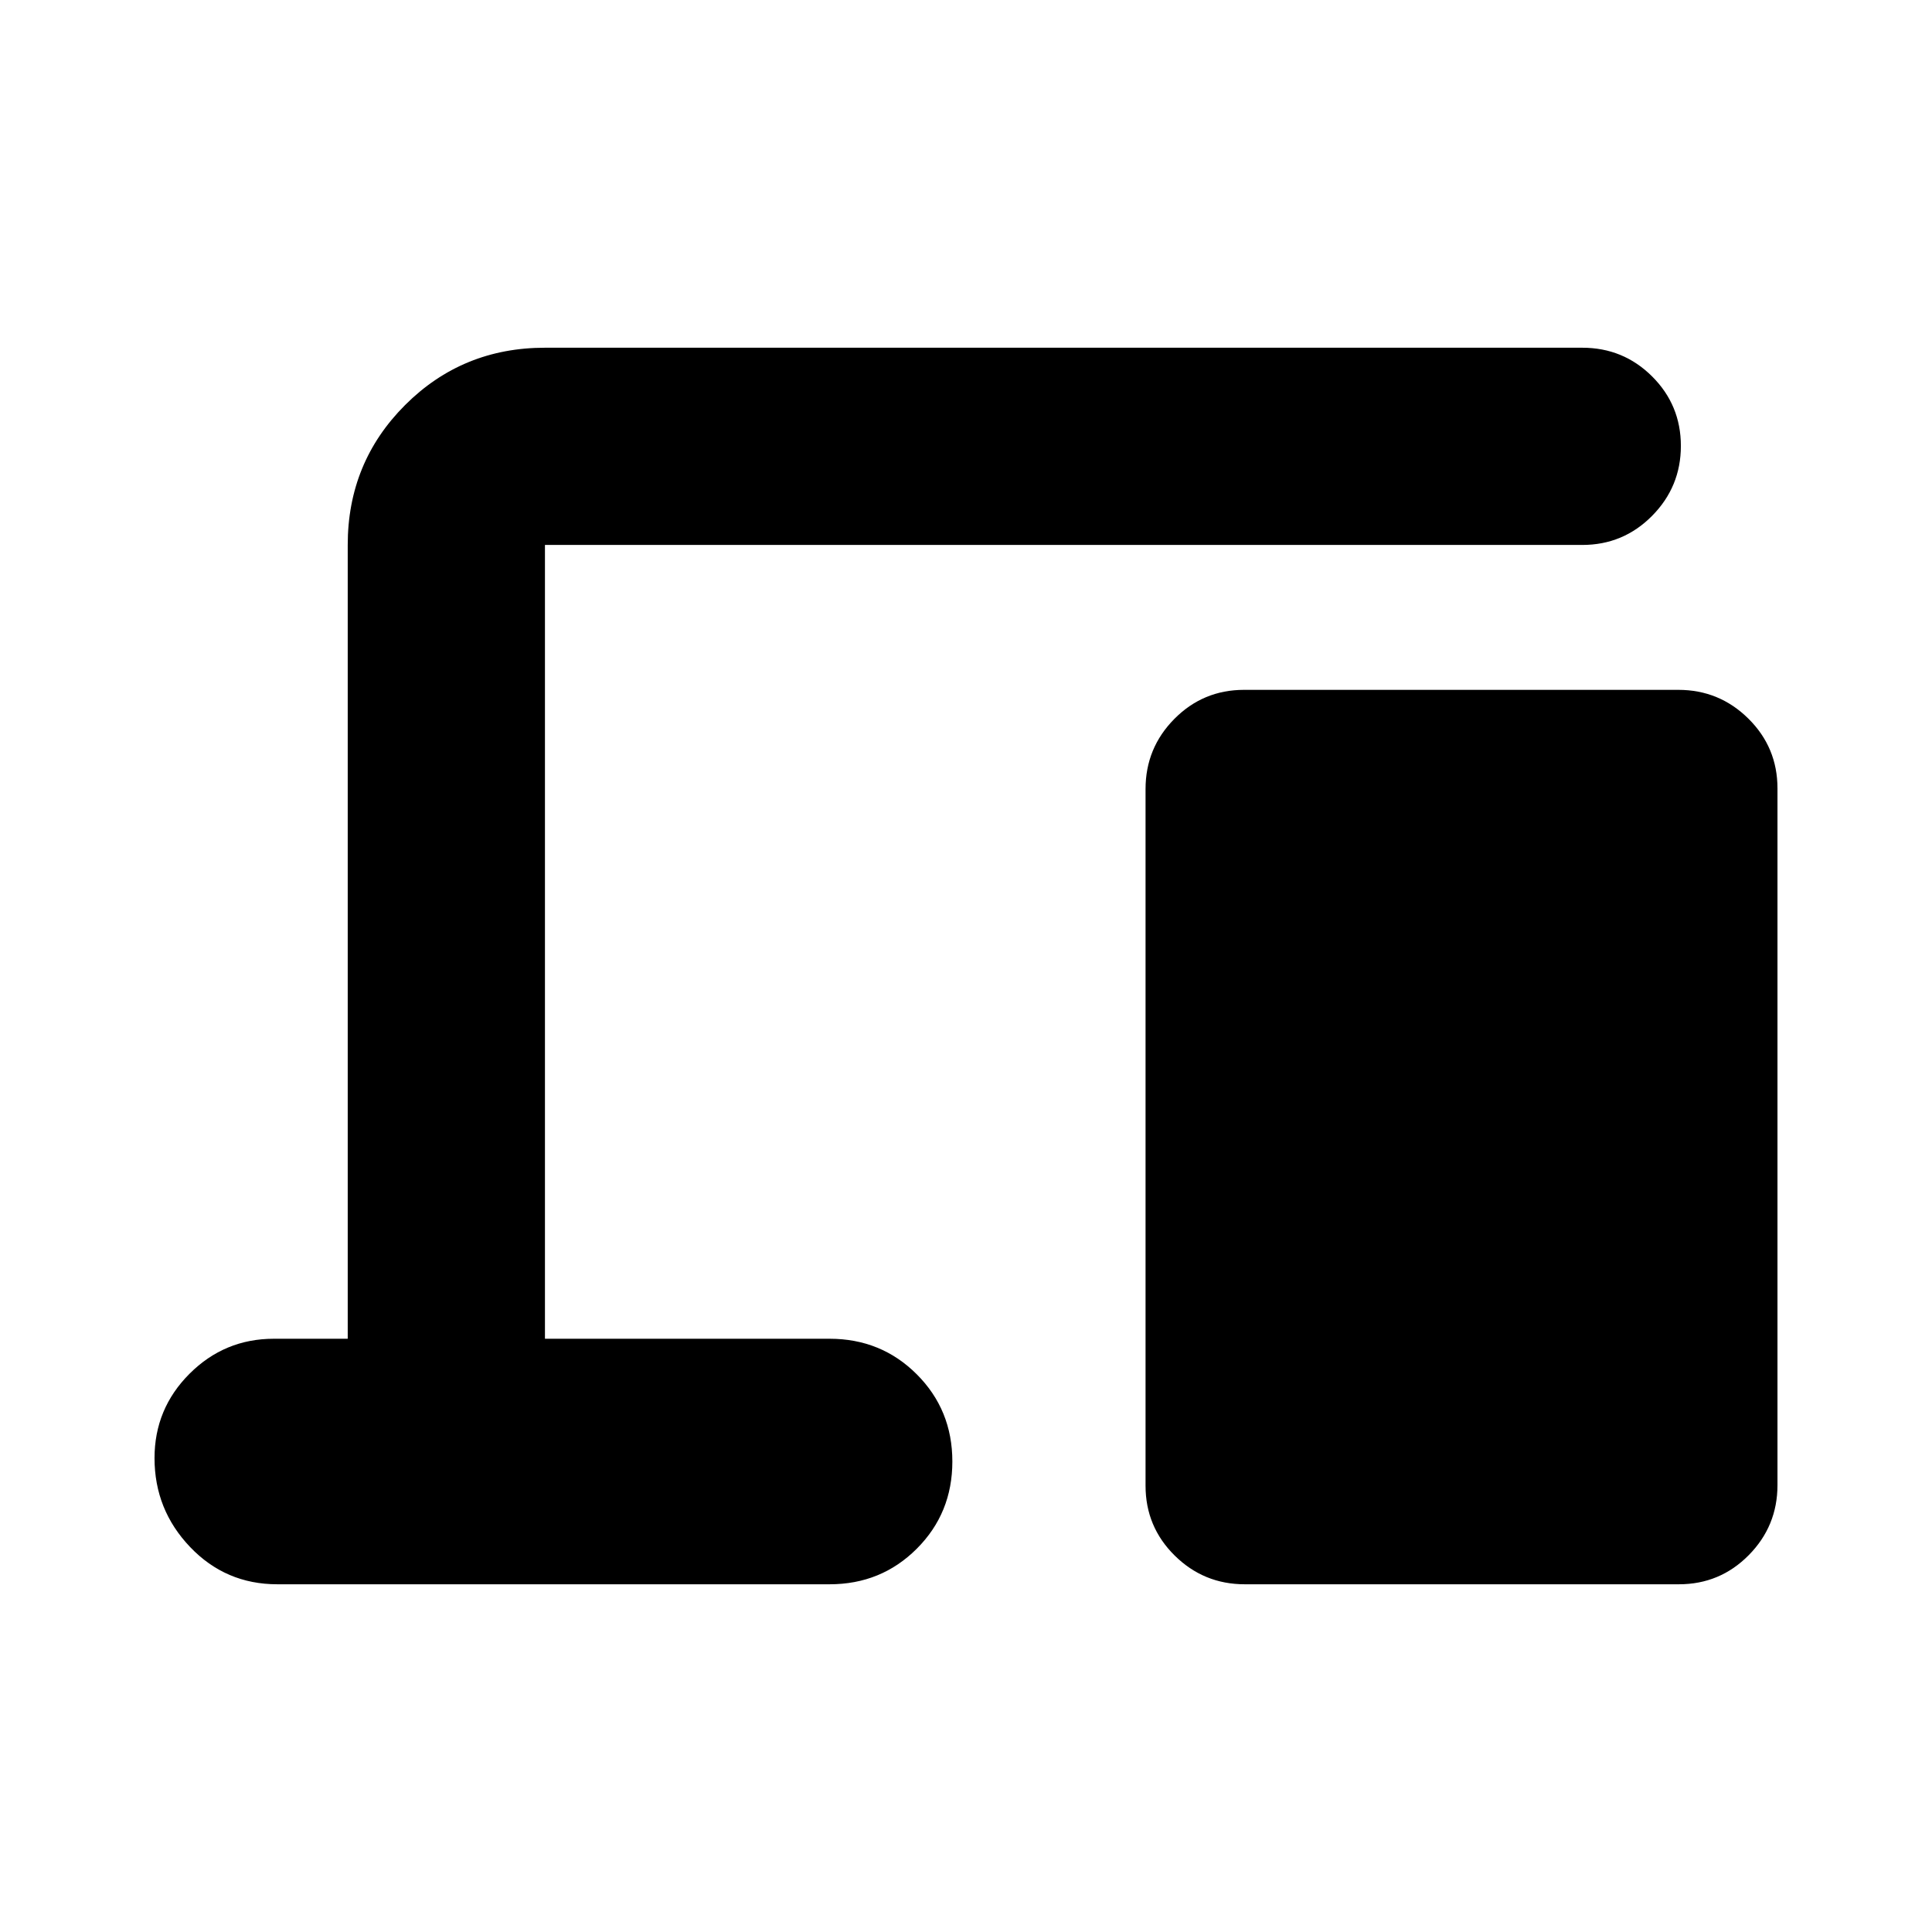 <svg xmlns="http://www.w3.org/2000/svg" height="20" viewBox="0 -960 960 960" width="20"><path d="M137.782-172.782q-25.652 0-43.326-18.522t-17.674-44.174q0-24.522 17.391-41.913 17.392-17.392 41.914-17.392h36.695v-394.434q0-41.005 28.498-69.503 28.498-28.498 69.503-28.498h515.435q20.387 0 34.694 14.246 14.306 14.246 14.306 34.544 0 20.298-14.306 34.754-14.307 14.457-34.694 14.457H270.783v394.434h141.433q25.653 0 43.327 17.674t17.674 43.327q0 25.652-17.674 43.326t-43.327 17.674H137.782Zm480.719 0q-20.371 0-34.827-14.299-14.457-14.299-14.457-34.675v-346.172q0-20.376 14.295-34.832 14.295-14.457 34.665-14.457h215.758q20.37 0 34.827 14.299 14.456 14.299 14.456 34.675v346.172q0 20.376-14.295 34.833-14.295 14.456-34.665 14.456H618.501Z"/></svg>
